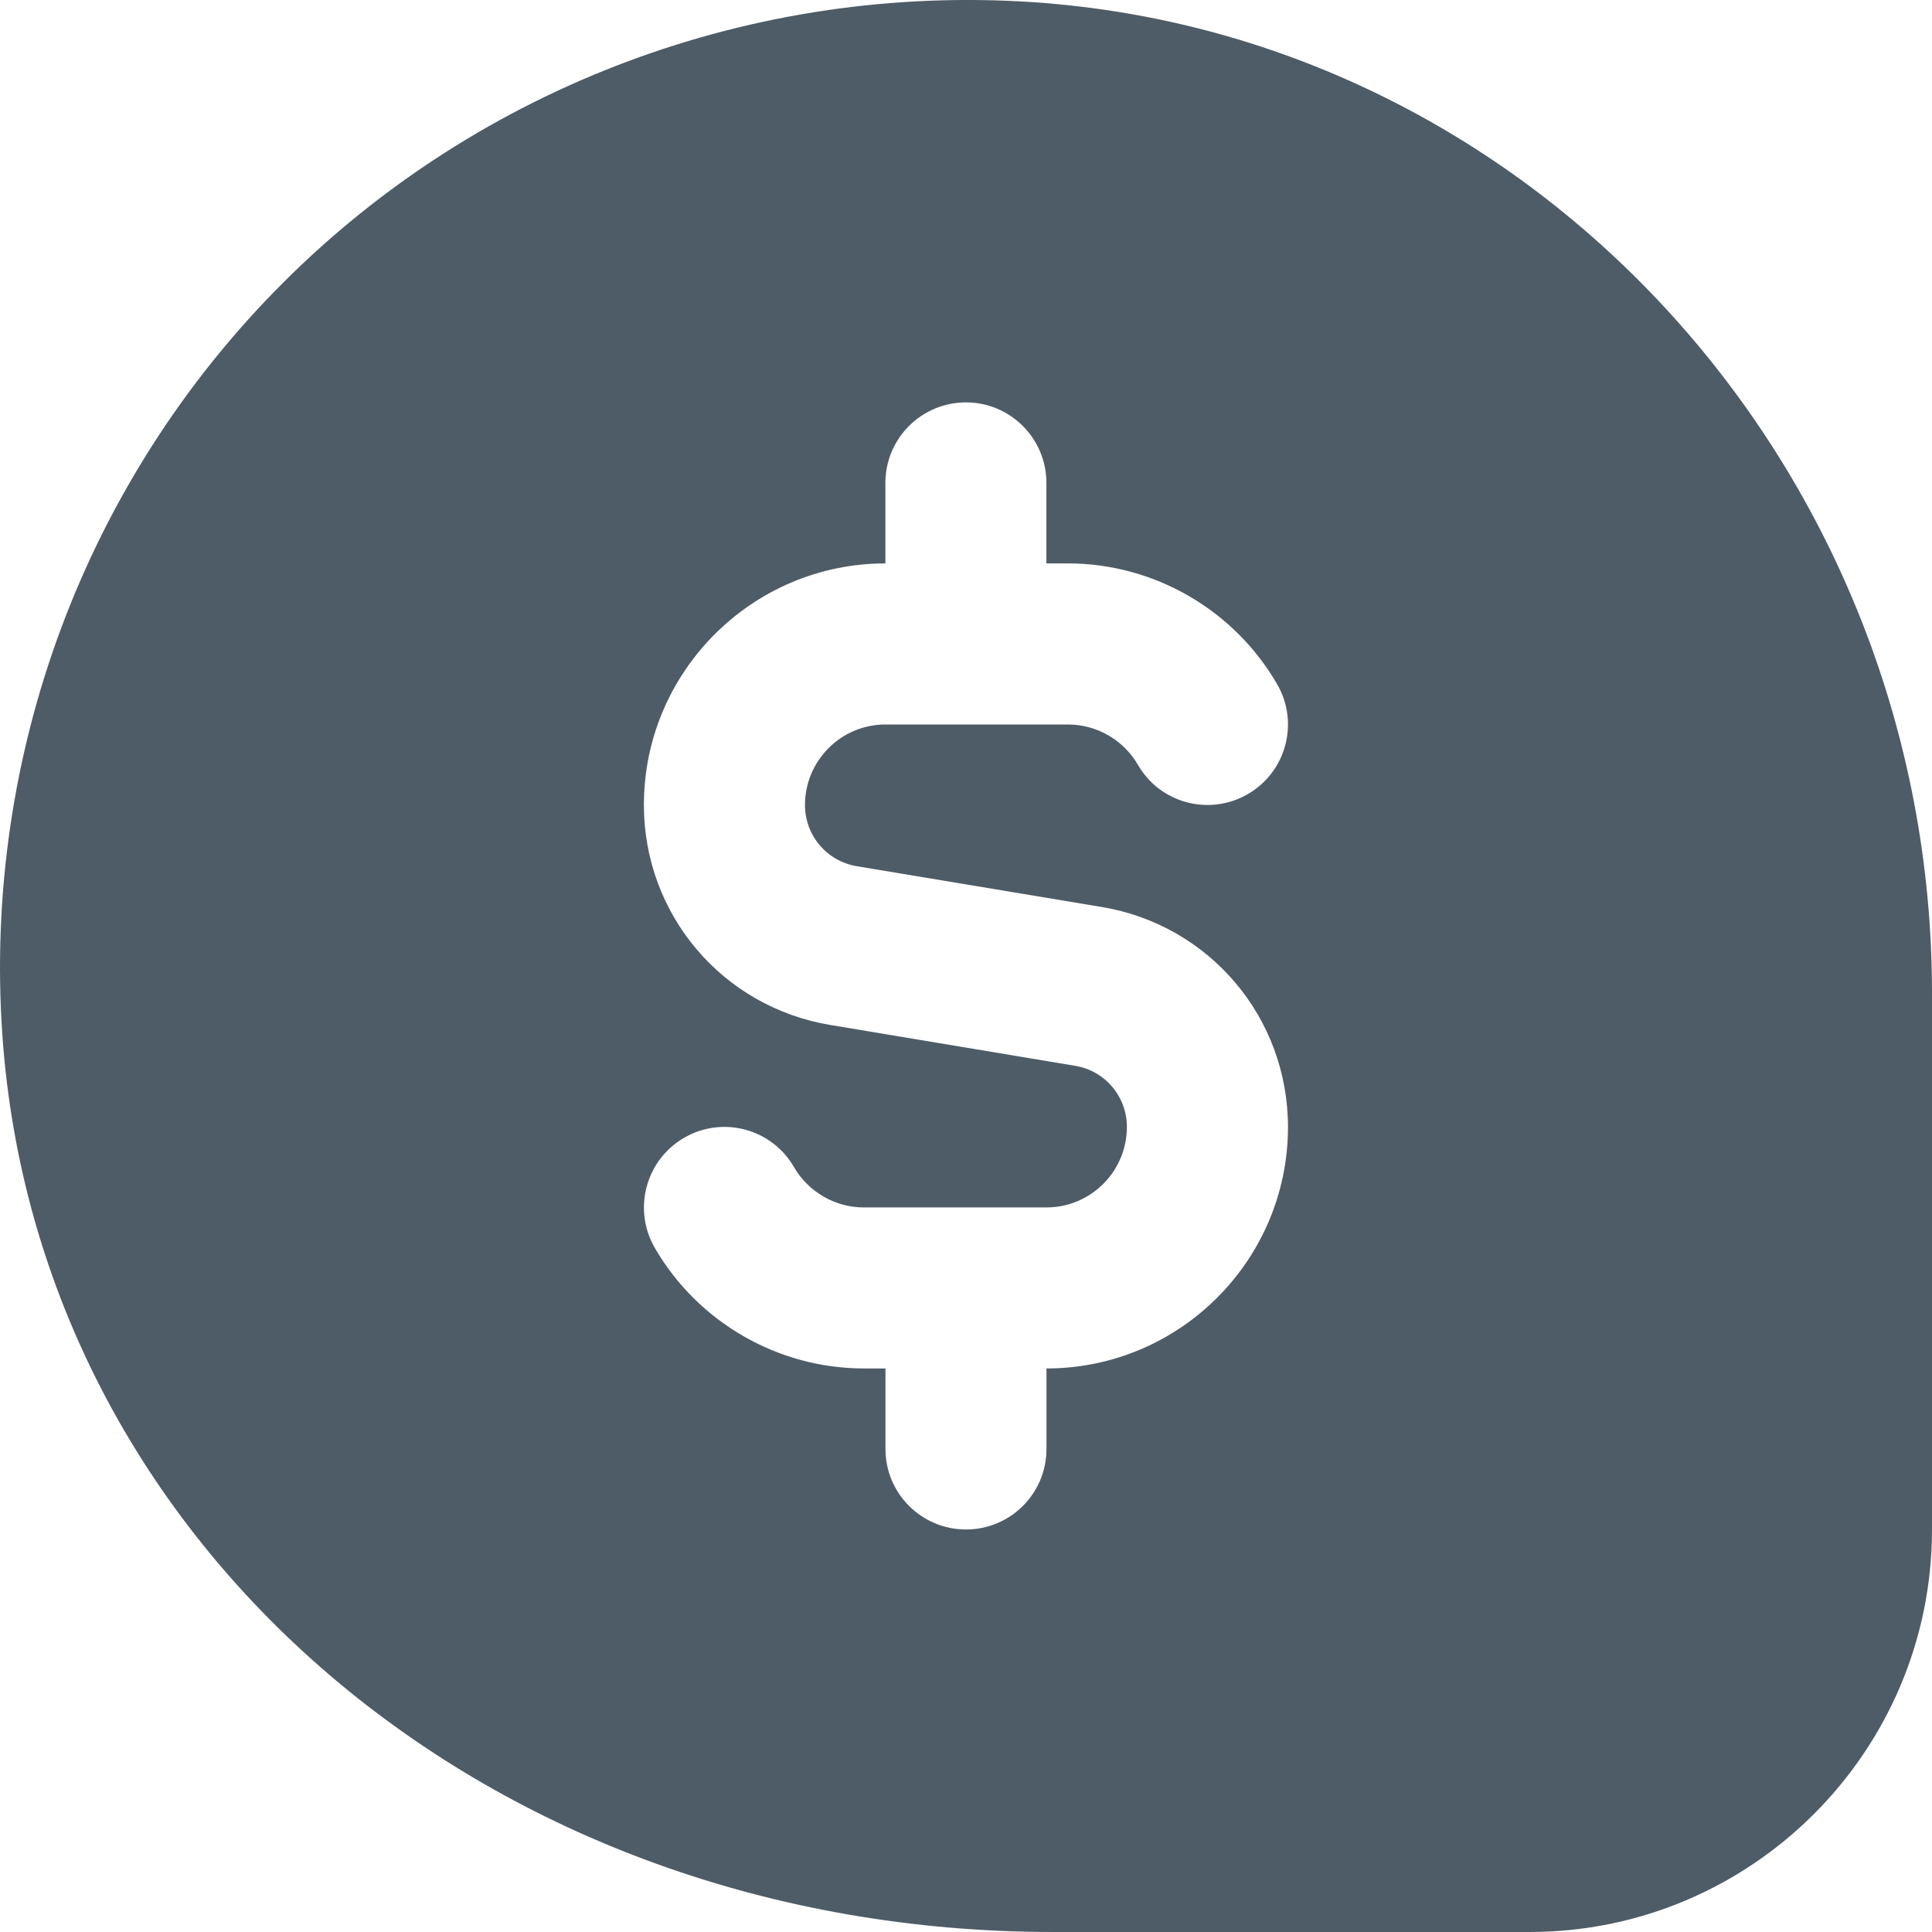 <svg width="29" height="29" viewBox="0 0 29 29" fill="none" xmlns="http://www.w3.org/2000/svg">
<path d="M15.51 0.033C11.323 -0.25 7.204 1.285 4.24 4.253C1.277 7.22 -0.255 11.331 0.035 15.531C0.568 23.209 7.349 29 15.809 29H22.958C26.29 29 29 26.29 29 22.958V14.91C29 7.082 23.076 0.547 15.51 0.033ZM15.708 20.541V21.75C15.708 22.417 15.168 22.958 14.5 22.958C13.832 22.958 13.291 22.417 13.291 21.75V20.541H12.968C11.678 20.541 10.475 19.848 9.828 18.73C9.494 18.152 9.692 17.414 10.268 17.079C10.847 16.743 11.585 16.941 11.919 17.52C12.135 17.892 12.536 18.124 12.966 18.124H15.707C16.374 18.124 16.915 17.582 16.915 16.916C16.915 16.459 16.588 16.072 16.137 15.998L12.463 15.385C10.841 15.115 9.665 13.726 9.665 12.082C9.665 10.084 11.292 8.457 13.29 8.457V7.249C13.29 6.582 13.831 6.04 14.499 6.04C15.167 6.04 15.707 6.582 15.707 7.249V8.457H16.031C17.32 8.457 18.524 9.152 19.17 10.27C19.505 10.847 19.307 11.586 18.73 11.92C18.15 12.255 17.412 12.057 17.08 11.479C16.863 11.106 16.462 10.875 16.032 10.875H13.291C12.624 10.875 12.083 11.418 12.083 12.084C12.083 12.54 12.411 12.927 12.861 13.002L16.536 13.614C18.157 13.884 19.333 15.274 19.333 16.917C19.333 18.916 17.707 20.541 15.708 20.541Z" fill="#4E5C67"/>
</svg>

